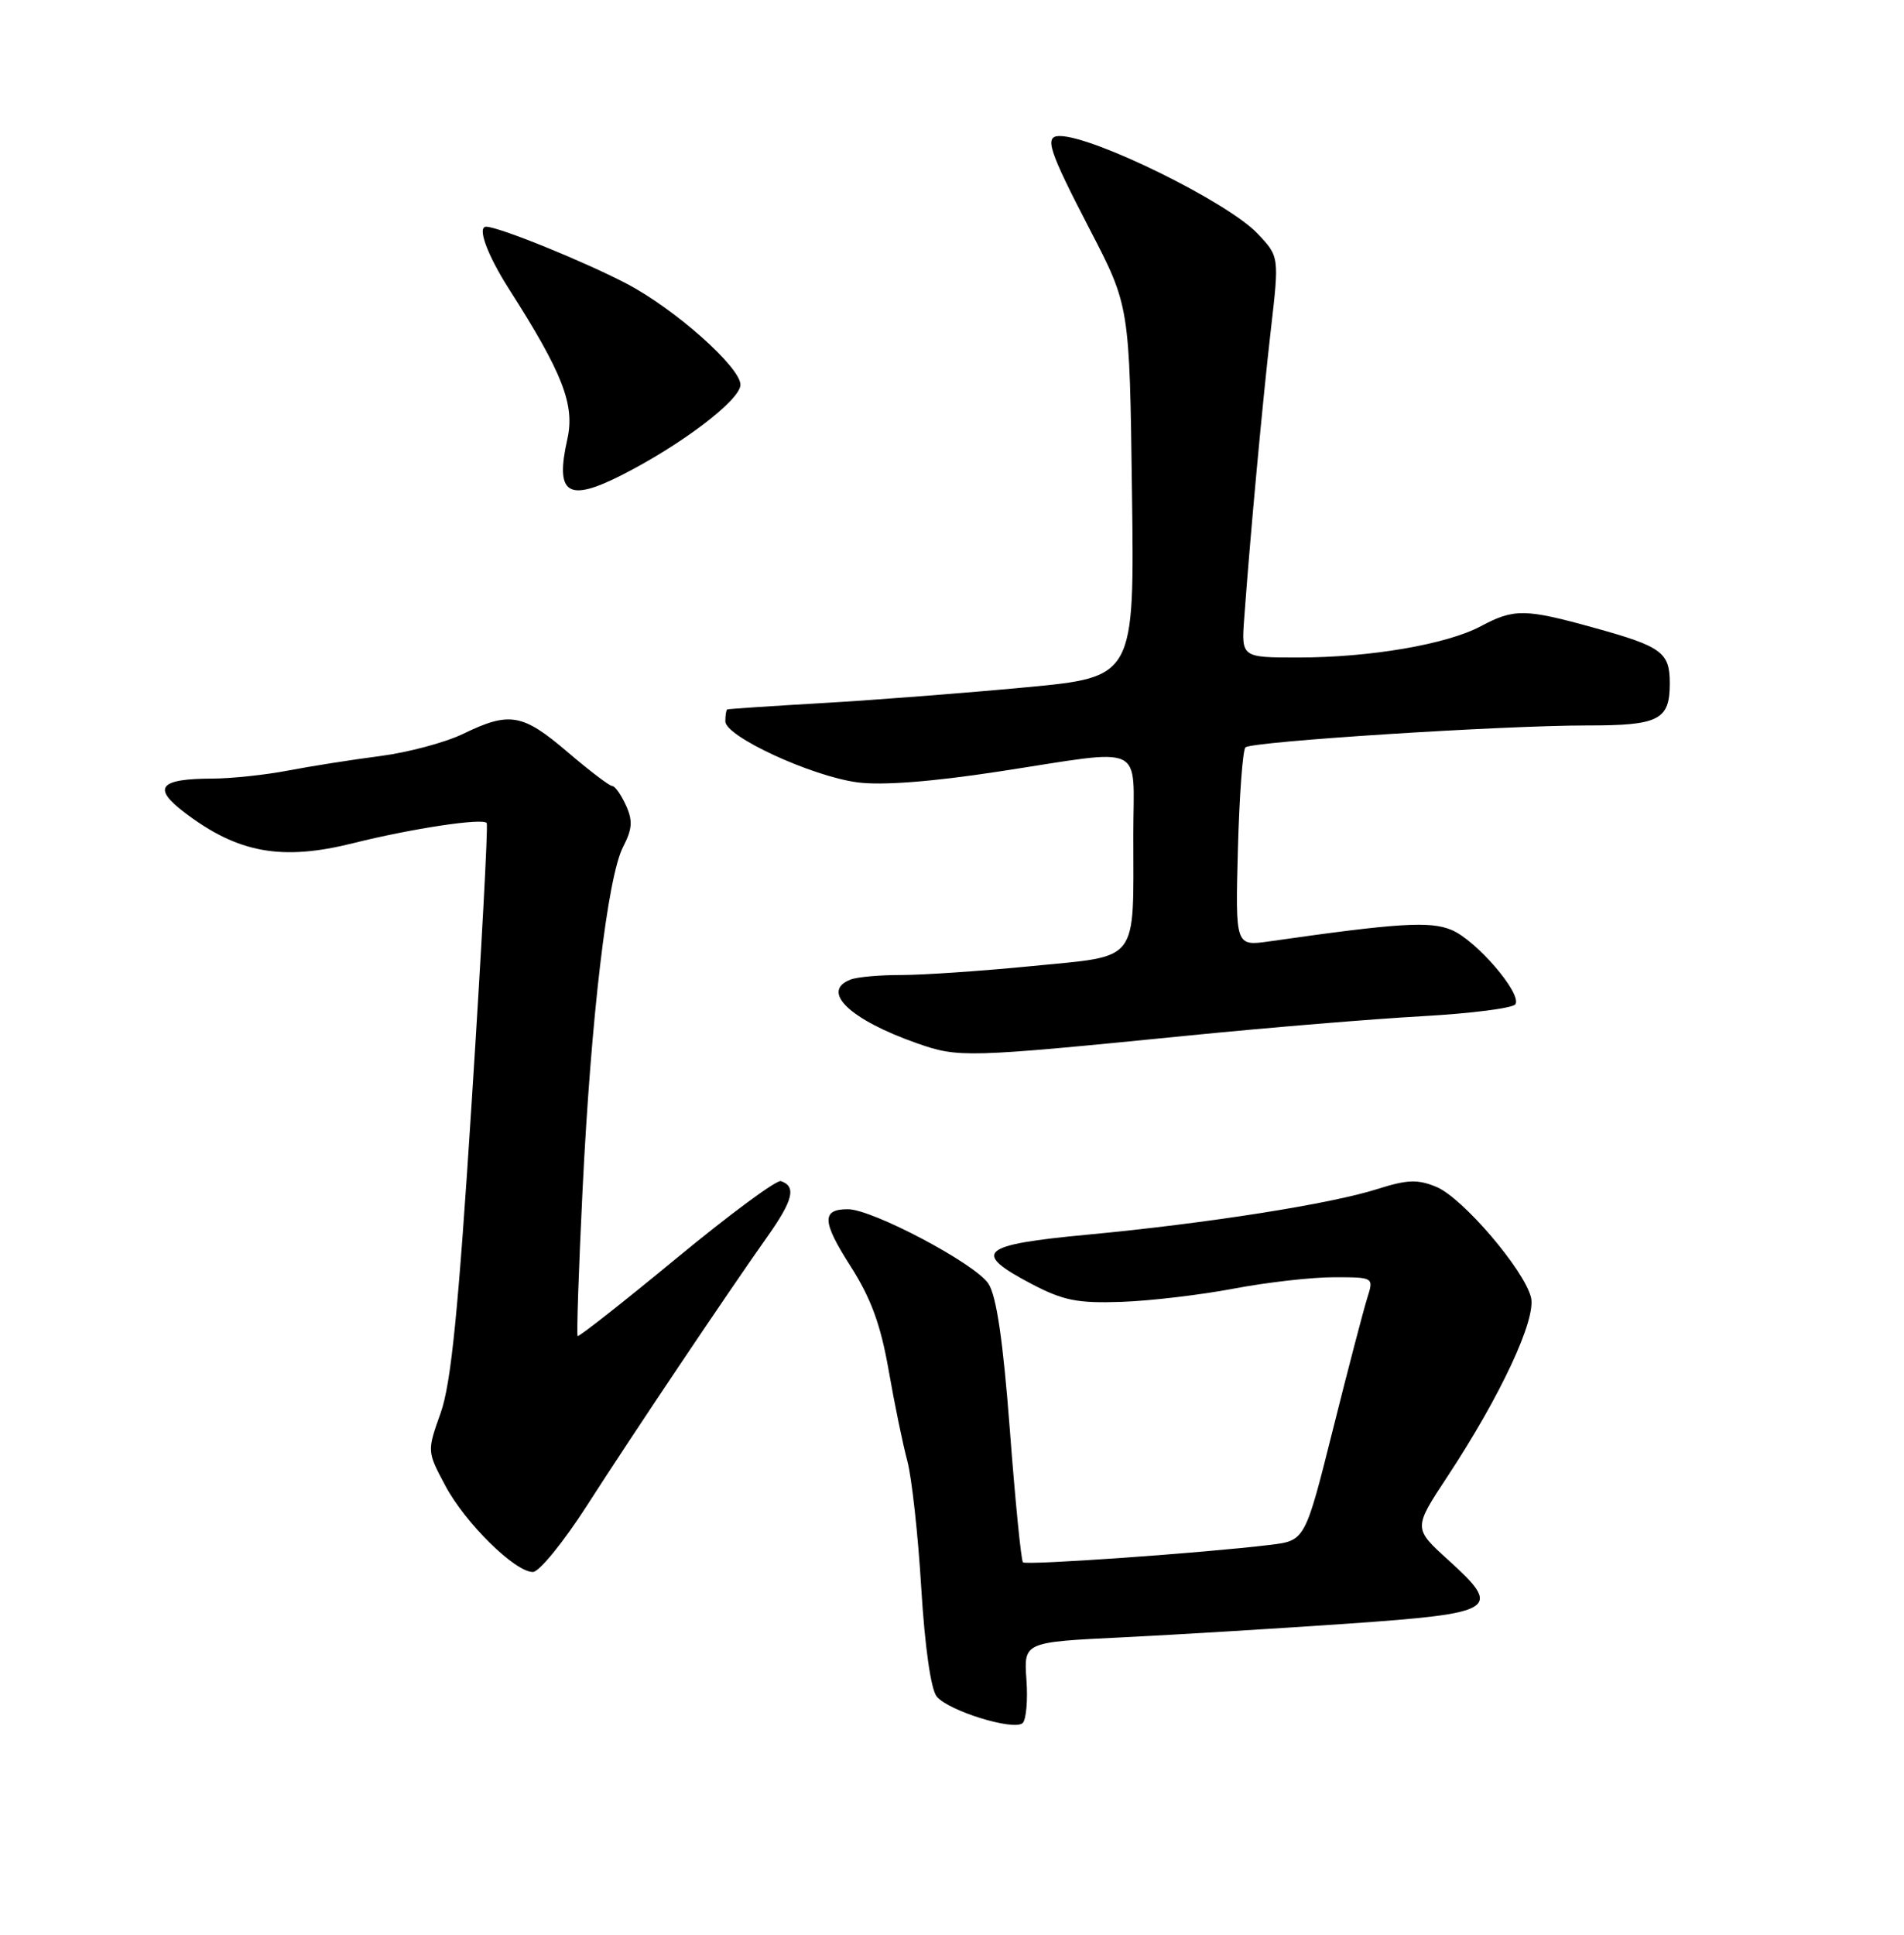 <?xml version="1.0" encoding="UTF-8" standalone="no"?>
<!DOCTYPE svg PUBLIC "-//W3C//DTD SVG 1.1//EN" "http://www.w3.org/Graphics/SVG/1.1/DTD/svg11.dtd" >
<svg xmlns="http://www.w3.org/2000/svg" xmlns:xlink="http://www.w3.org/1999/xlink" version="1.1" viewBox="0 0 252 256">
 <g >
 <path fill="currentColor"
d=" M 135.85 222.24 C 135.50 217.28 135.50 217.28 148.50 216.65 C 155.65 216.30 169.08 215.48 178.35 214.84 C 198.12 213.46 198.91 212.96 191.70 206.43 C 187.05 202.22 187.05 202.22 191.58 195.36 C 198.62 184.68 203.35 174.54 202.63 171.66 C 201.71 167.99 193.57 158.48 190.12 157.05 C 187.64 156.02 186.26 156.07 182.30 157.33 C 176.09 159.31 159.79 161.87 144.00 163.36 C 129.69 164.70 128.55 165.69 136.50 169.87 C 140.71 172.08 142.59 172.46 148.41 172.26 C 152.21 172.13 158.89 171.34 163.27 170.51 C 167.64 169.68 173.61 169.00 176.52 169.00 C 181.83 169.00 181.83 169.00 180.96 171.75 C 180.48 173.26 178.43 181.10 176.41 189.17 C 172.73 203.85 172.73 203.85 168.11 204.41 C 159.24 205.49 135.81 207.14 135.39 206.72 C 135.15 206.49 134.37 198.62 133.66 189.25 C 132.76 177.40 131.89 171.48 130.82 169.85 C 129.09 167.21 115.47 160.00 112.22 160.00 C 108.71 160.00 108.79 161.63 112.58 167.55 C 115.27 171.77 116.56 175.28 117.61 181.28 C 118.38 185.71 119.50 191.13 120.09 193.32 C 120.67 195.50 121.51 203.06 121.93 210.12 C 122.41 217.95 123.21 223.55 123.98 224.48 C 125.57 226.40 134.20 229.05 135.35 227.99 C 135.82 227.55 136.05 224.96 135.85 222.24 Z  M 77.66 199.25 C 83.84 189.63 96.16 171.27 101.59 163.59 C 104.98 158.80 105.42 156.97 103.35 156.28 C 102.78 156.09 96.56 160.69 89.52 166.50 C 82.48 172.31 76.60 176.93 76.45 176.78 C 76.30 176.63 76.59 167.96 77.10 157.52 C 78.23 134.50 80.41 116.04 82.47 112.05 C 83.69 109.69 83.77 108.58 82.84 106.55 C 82.20 105.15 81.39 104.00 81.03 104.00 C 80.67 104.00 78.01 101.98 75.11 99.50 C 69.16 94.42 67.44 94.12 61.30 97.10 C 58.92 98.25 53.94 99.58 50.24 100.05 C 46.53 100.53 41.08 101.39 38.11 101.96 C 35.15 102.53 30.65 103.01 28.11 103.02 C 21.09 103.04 20.11 104.22 24.40 107.49 C 31.47 112.88 37.28 113.94 46.77 111.56 C 54.53 109.62 64.01 108.19 64.42 108.91 C 64.61 109.24 63.72 125.79 62.44 145.69 C 60.66 173.47 59.71 183.06 58.32 186.96 C 56.52 192.02 56.52 192.04 58.91 196.53 C 61.53 201.48 68.14 208.00 70.53 208.00 C 71.36 208.00 74.57 204.06 77.66 199.25 Z  M 157.50 137.00 C 167.95 135.96 181.79 134.82 188.25 134.46 C 194.72 134.10 200.26 133.39 200.57 132.88 C 201.45 131.46 195.38 124.40 192.10 123.04 C 189.25 121.86 185.07 122.12 168.00 124.56 C 163.50 125.20 163.50 125.20 163.84 112.35 C 164.03 105.28 164.48 99.22 164.84 98.89 C 165.68 98.11 198.79 95.99 210.05 95.99 C 219.57 96.00 221.00 95.27 221.00 90.42 C 221.00 86.31 219.96 85.55 211.00 83.07 C 201.85 80.53 200.39 80.51 195.99 82.86 C 191.49 85.26 181.33 87.00 171.81 87.00 C 164.29 87.00 164.29 87.00 164.68 81.75 C 165.48 70.75 167.11 53.12 168.19 43.72 C 169.32 33.94 169.32 33.94 166.41 30.88 C 162.47 26.73 144.74 18.00 140.25 18.00 C 138.18 18.00 138.76 19.80 144.25 30.38 C 149.50 40.50 149.50 40.50 149.82 65.04 C 150.15 89.59 150.15 89.59 135.82 90.94 C 127.95 91.68 115.88 92.62 109.00 93.02 C 102.12 93.42 96.39 93.80 96.25 93.87 C 96.11 93.94 96.00 94.65 96.00 95.45 C 96.00 97.45 107.43 102.72 113.50 103.52 C 116.72 103.95 123.36 103.44 132.17 102.09 C 151.97 99.06 150.00 98.15 150.00 110.38 C 150.00 127.62 150.92 126.41 136.66 127.82 C 129.97 128.48 122.17 129.01 119.33 129.01 C 116.49 129.00 113.45 129.27 112.58 129.61 C 108.55 131.15 112.44 134.90 121.33 138.03 C 126.88 139.98 127.76 139.96 157.50 137.00 Z  M 82.29 62.86 C 90.22 58.84 98.00 52.92 98.00 50.91 C 98.00 48.59 89.35 40.90 82.98 37.56 C 77.38 34.62 66.00 30.00 64.34 30.00 C 63.12 30.00 64.49 33.73 67.36 38.23 C 74.48 49.37 76.11 53.57 75.09 58.11 C 73.45 65.39 75.13 66.50 82.29 62.86 Z "/>
</g>
</svg>